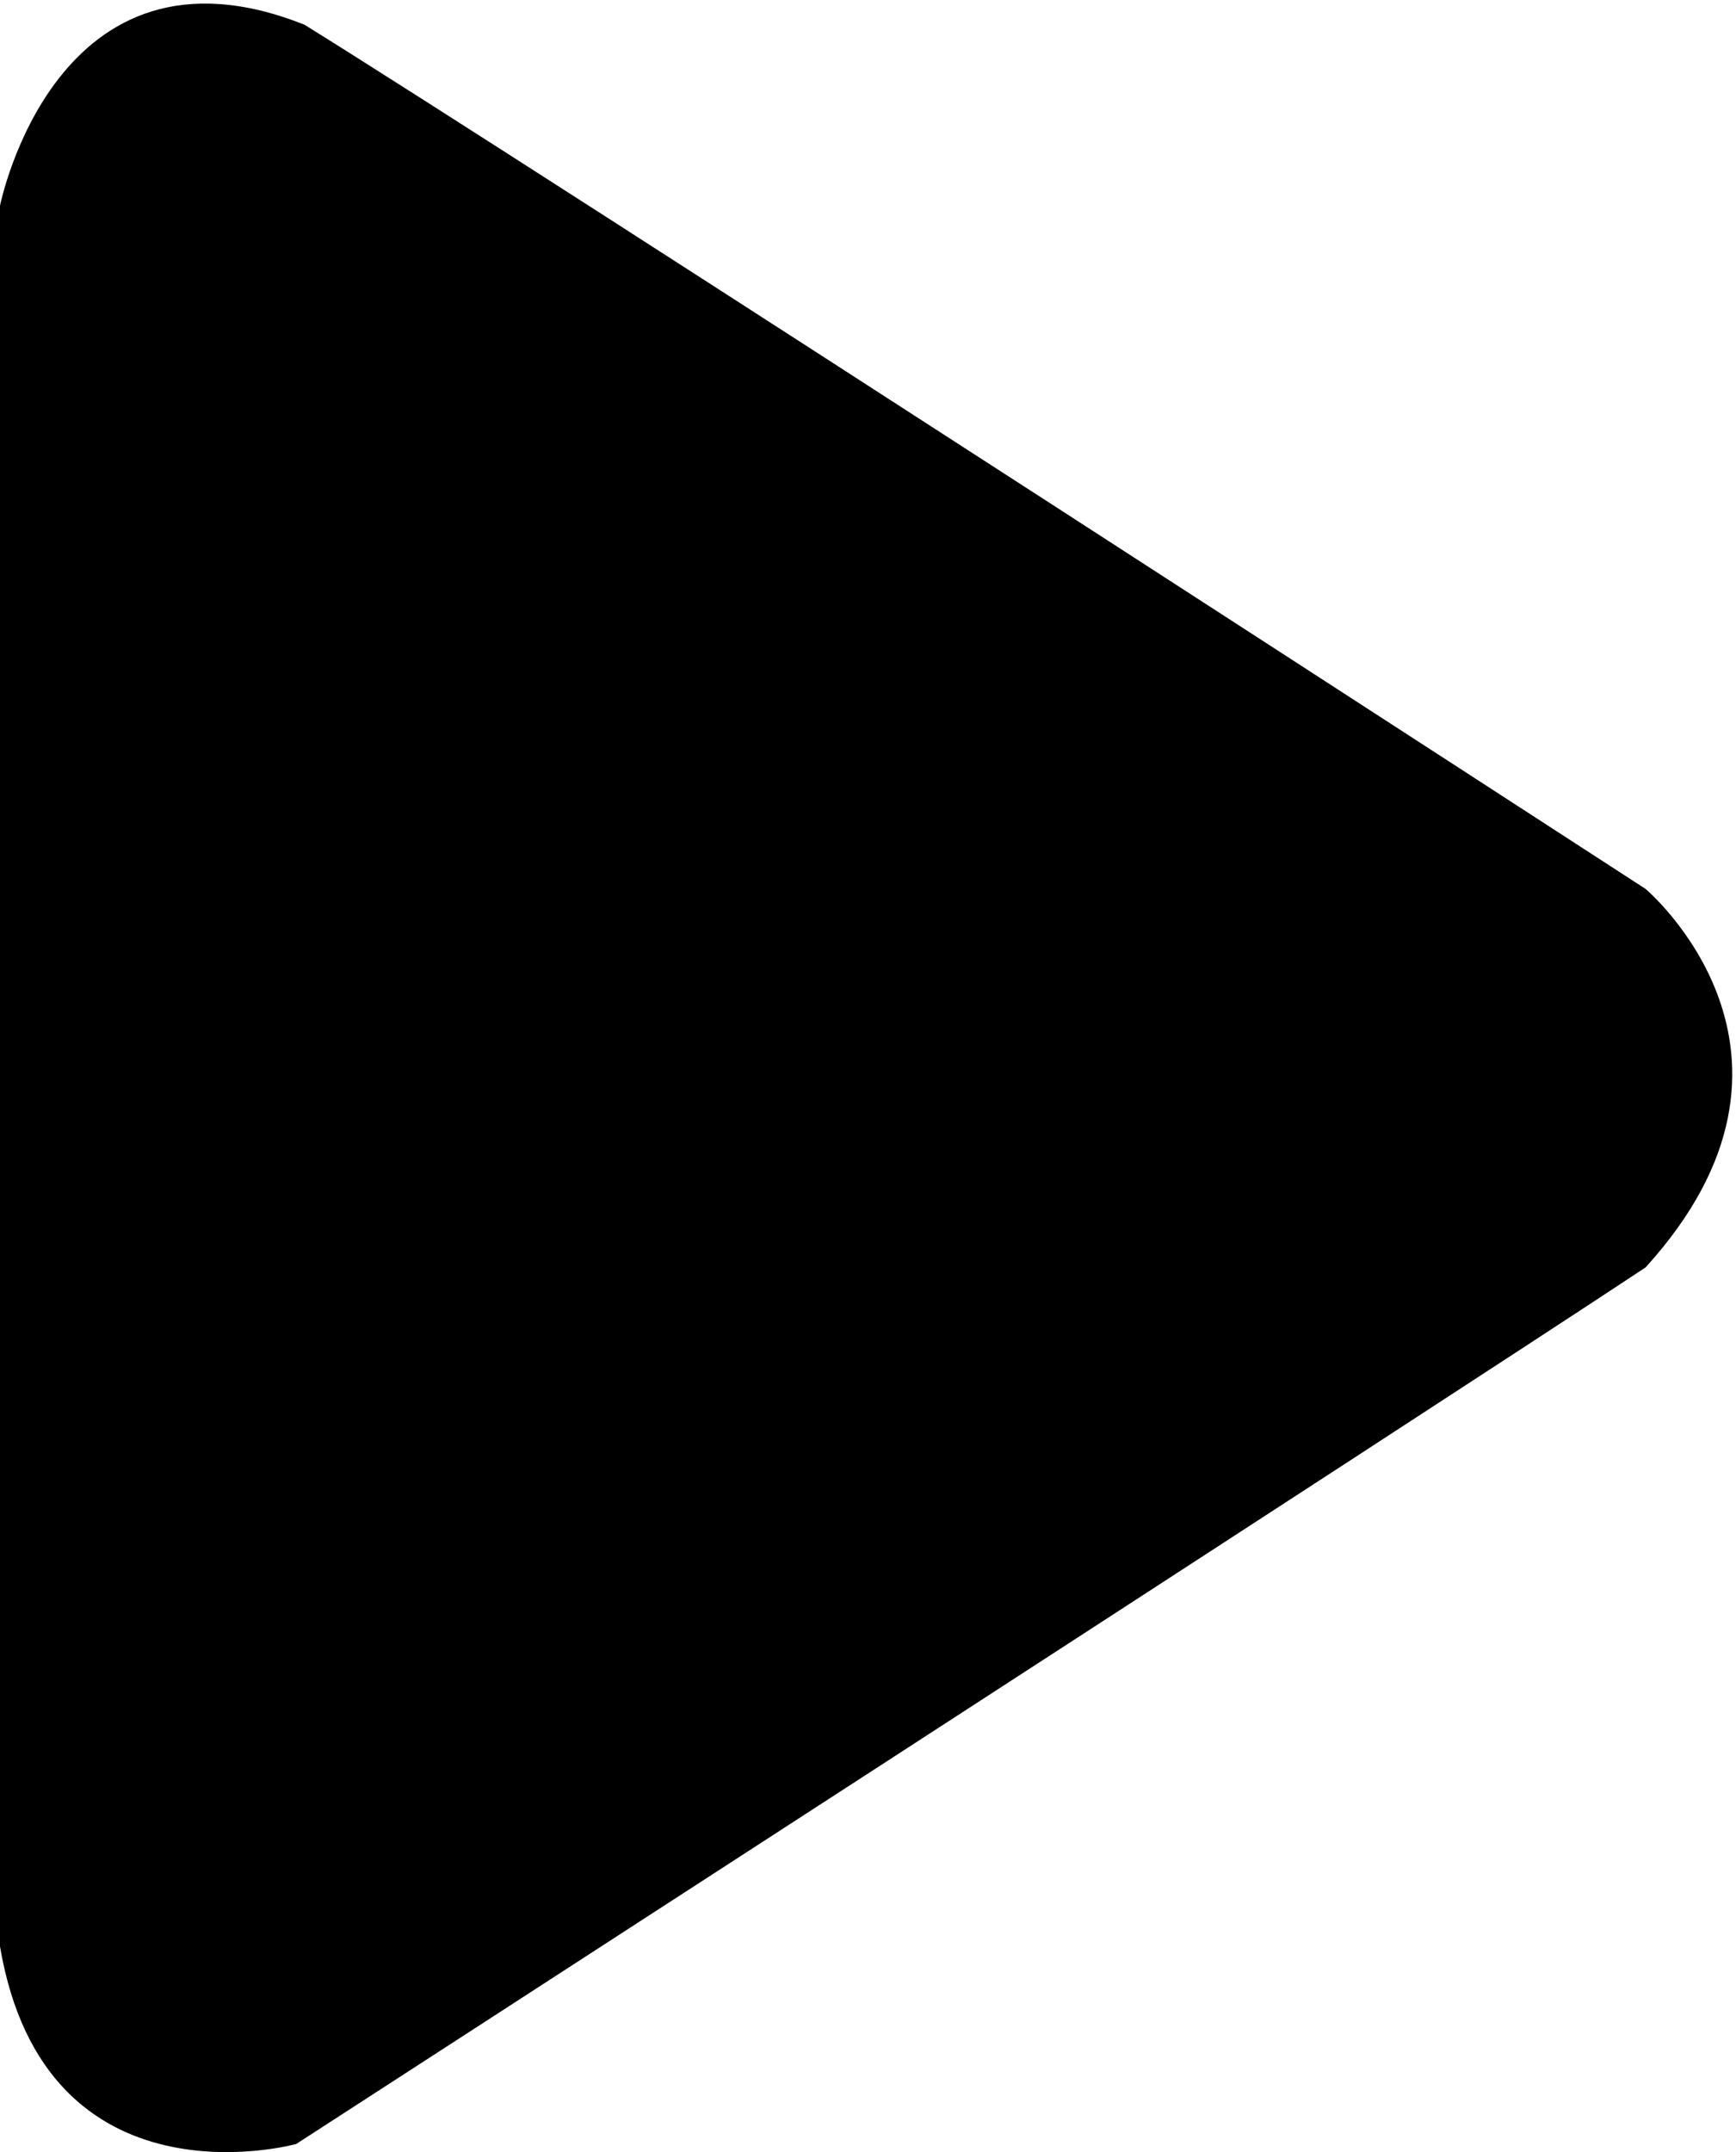 <svg xmlns="http://www.w3.org/2000/svg" width="422" height="523" viewBox="0 0 422 523">
  <defs>
    <style>
      .cls-1 {
        fill-rule: evenodd;
      }
    </style>
  </defs>
  <path class="cls-1" d="M0,473V50S13.575-18.01,74,6c50.581,31.3,326,210,326,210s47.441,39.91,0,92C345.941,343.766,72,521,72,521S11.029,537.853,0,473Z"/>
</svg>
